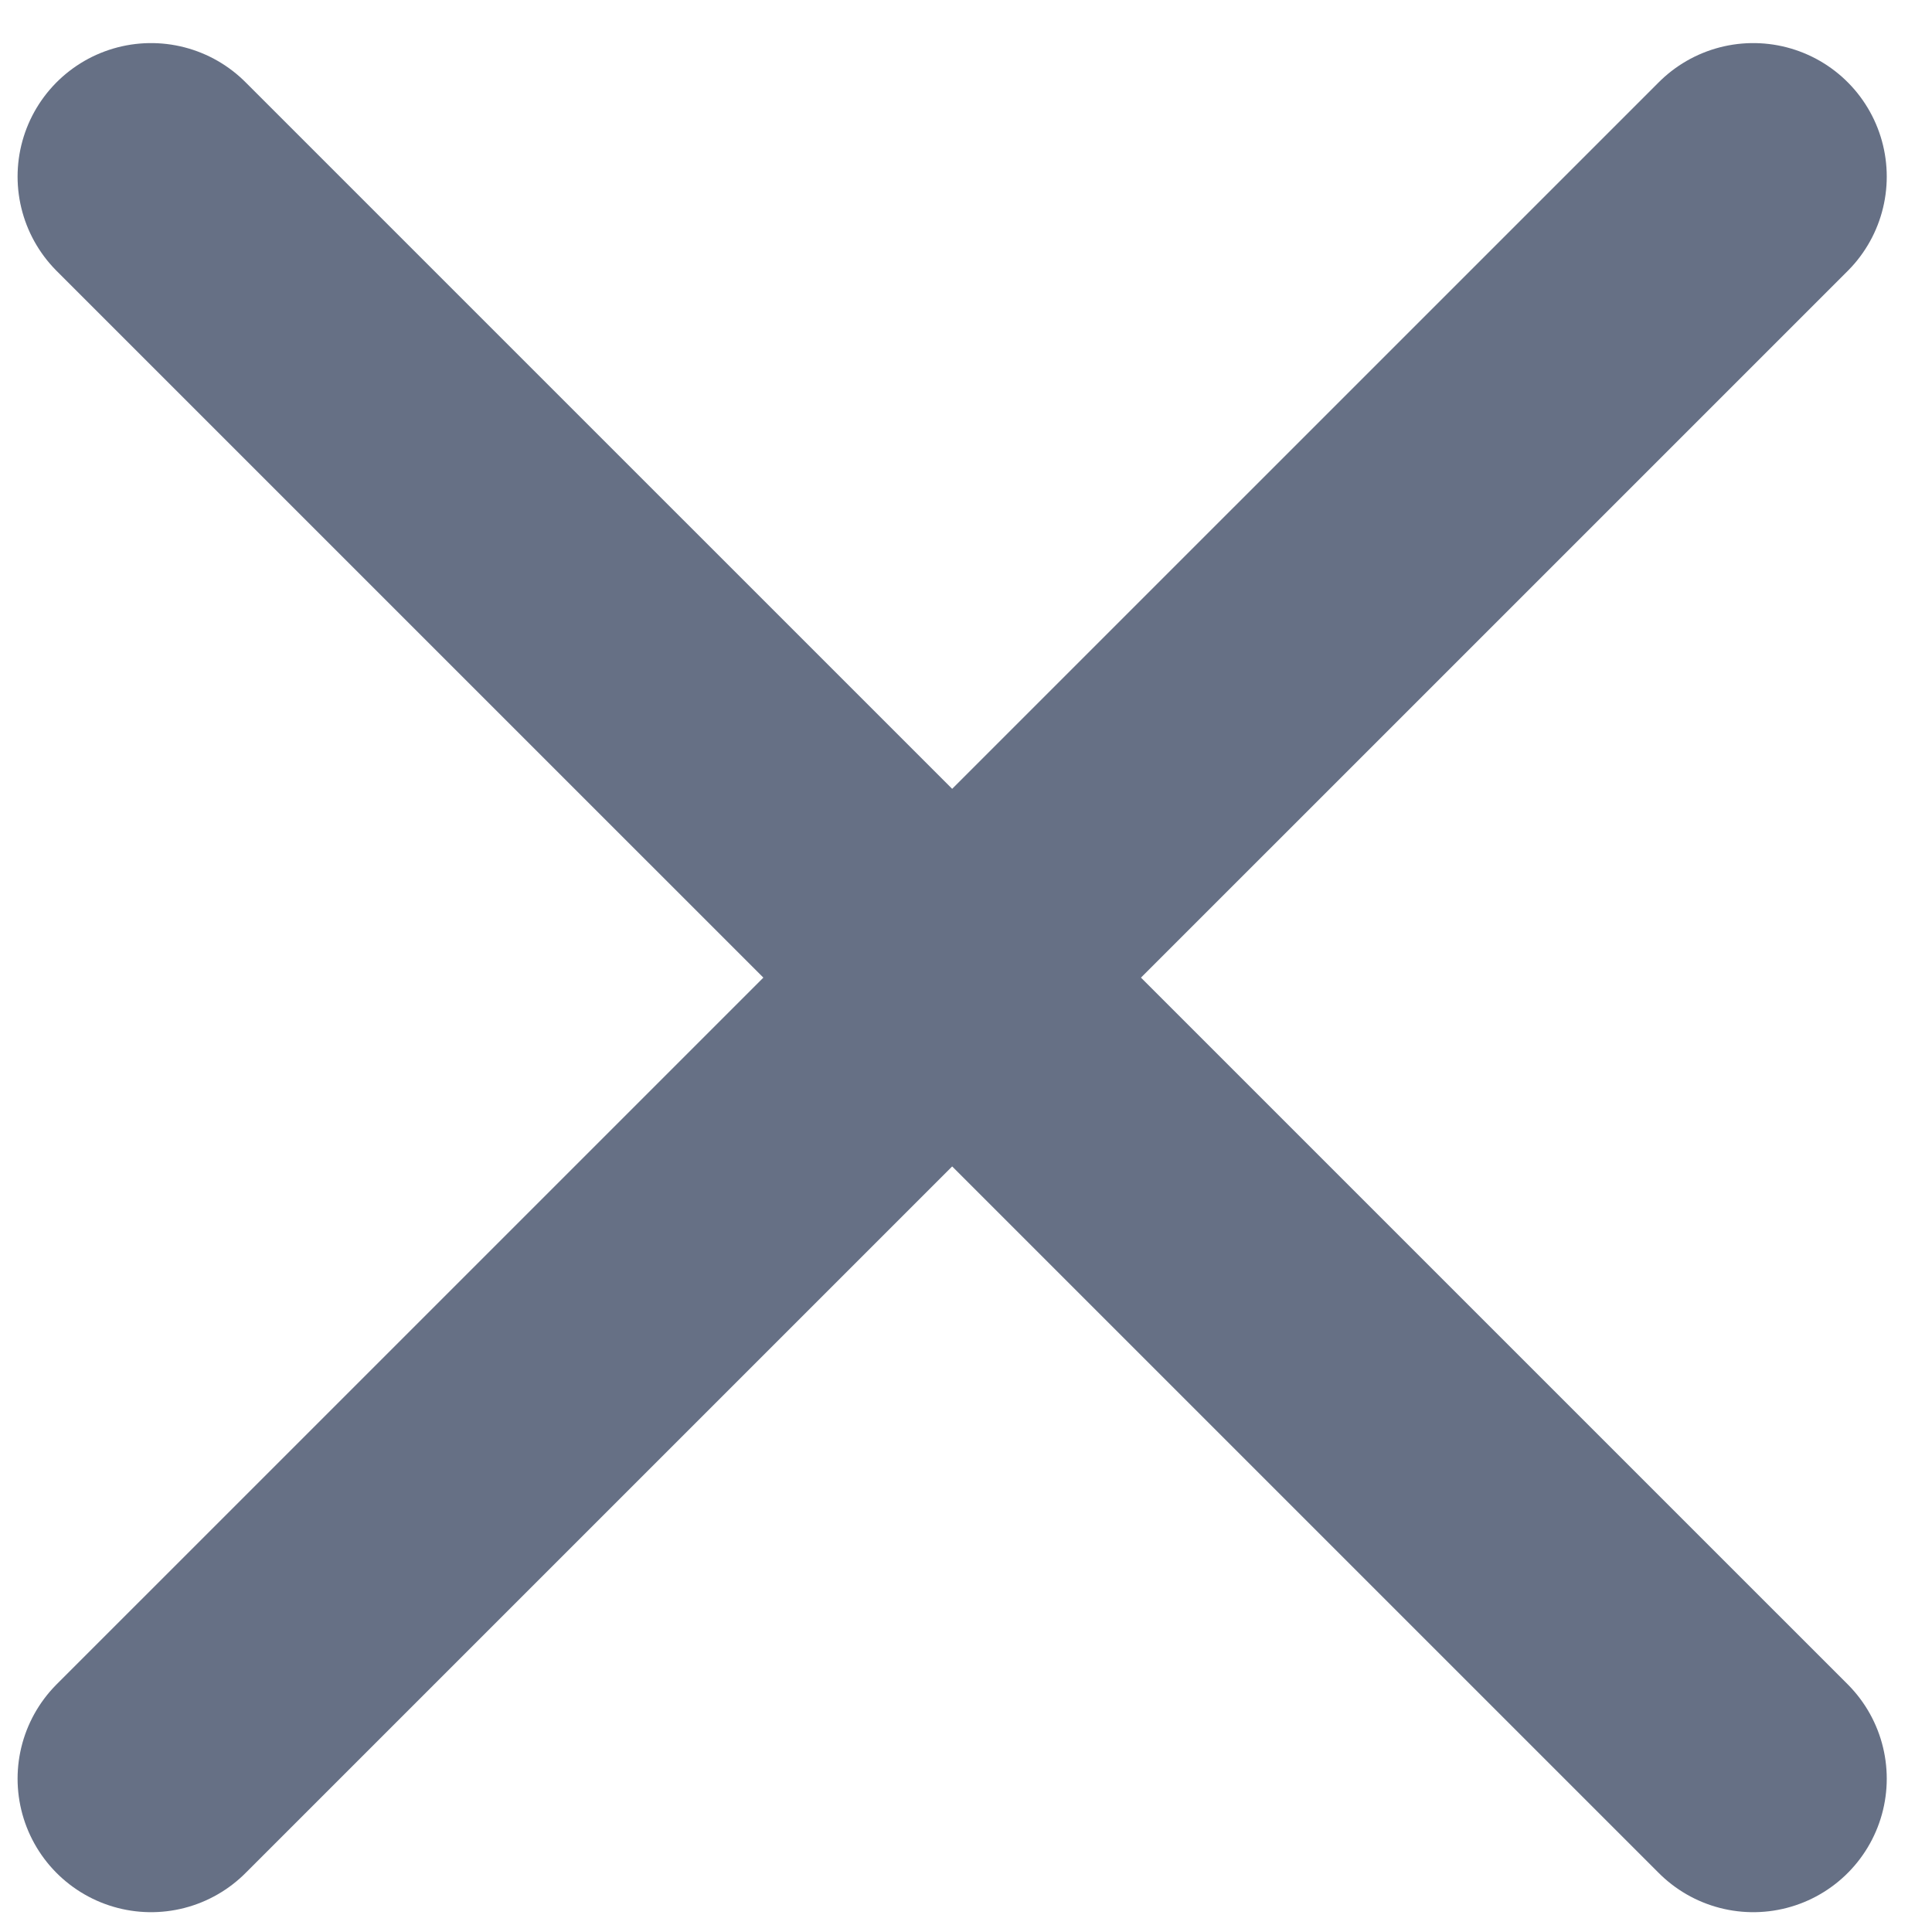 <svg width="25" height="25" viewBox="0 0 25 25" fill="none" xmlns="http://www.w3.org/2000/svg">
<path d="M22.687 2.285L1.955 23.016M1.955 2.285L22.687 23.016" stroke="#667085" stroke-width="3.455" stroke-linecap="round" stroke-linejoin="round"/>
</svg>
